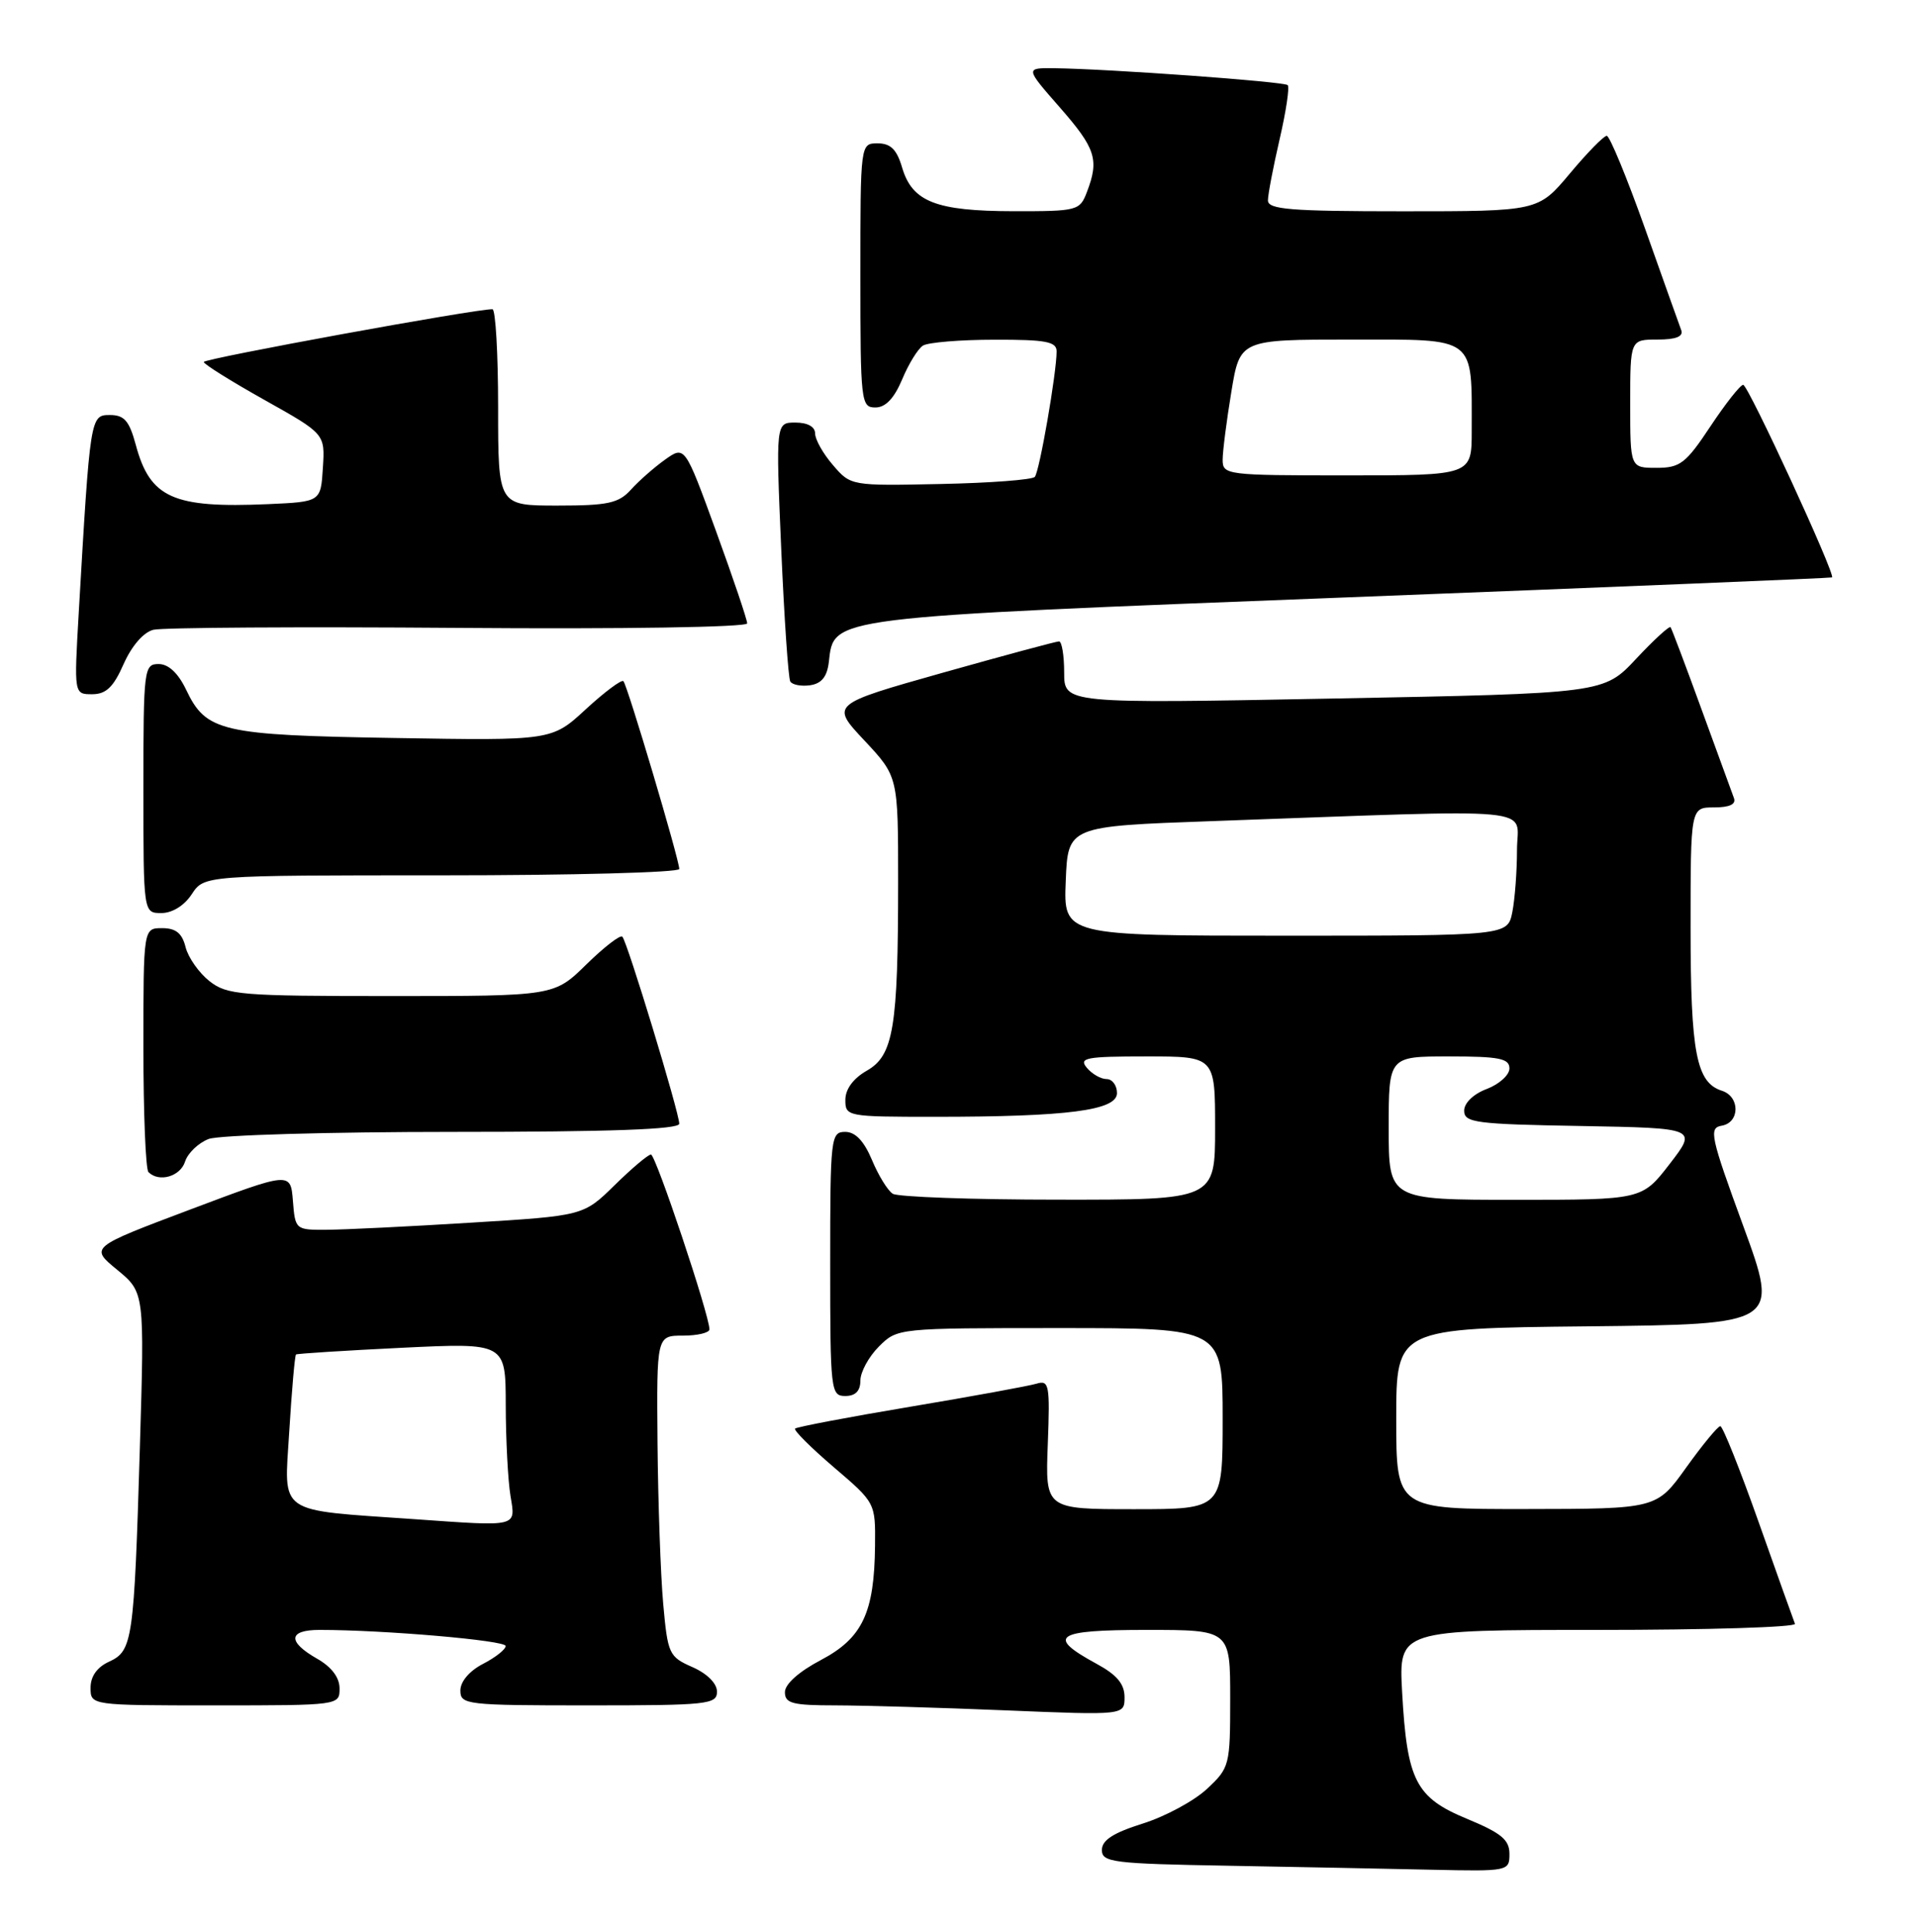 <?xml version="1.0" encoding="UTF-8" standalone="no"?>
<!DOCTYPE svg PUBLIC "-//W3C//DTD SVG 1.1//EN" "http://www.w3.org/Graphics/SVG/1.1/DTD/svg11.dtd" >
<svg xmlns="http://www.w3.org/2000/svg" xmlns:xlink="http://www.w3.org/1999/xlink" version="1.1" viewBox="0 0 254 256">
 <g >
 <path fill="currentColor"
d=" M 200.00 245.68 C 200.00 243.81 198.92 242.92 194.39 241.04 C 187.57 238.22 186.43 235.98 185.78 224.25 C 185.33 216.00 185.33 216.00 211.75 216.00 C 226.28 216.00 238.02 215.64 237.83 215.19 C 237.65 214.75 235.48 208.67 233.01 201.69 C 230.54 194.71 228.26 189.00 227.94 189.00 C 227.61 189.00 225.58 191.47 223.42 194.48 C 219.50 199.96 219.50 199.96 202.25 199.98 C 185.00 200.00 185.00 200.00 185.00 188.02 C 185.00 176.03 185.00 176.03 210.37 175.77 C 235.74 175.50 235.74 175.50 230.99 162.50 C 226.62 150.57 226.39 149.47 228.12 149.18 C 230.55 148.77 230.57 145.32 228.15 144.55 C 224.76 143.47 224.00 139.53 224.00 122.95 C 224.00 107.00 224.00 107.00 227.11 107.00 C 229.18 107.00 230.06 106.58 229.74 105.75 C 229.49 105.06 227.55 99.78 225.45 94.00 C 223.35 88.22 221.50 83.33 221.35 83.12 C 221.19 82.91 219.14 84.79 216.78 87.31 C 212.50 91.89 212.50 91.89 176.75 92.57 C 141.00 93.25 141.00 93.25 141.00 89.12 C 141.00 86.86 140.69 85.00 140.32 85.00 C 139.94 85.00 132.98 86.88 124.85 89.17 C 110.05 93.35 110.05 93.35 114.53 98.13 C 119.00 102.91 119.00 102.91 119.00 116.82 C 119.00 136.21 118.39 139.87 114.85 141.89 C 113.06 142.91 112.01 144.33 112.01 145.75 C 112.00 147.96 112.23 148.00 123.85 148.00 C 141.50 148.00 148.00 147.15 148.00 144.86 C 148.00 143.84 147.38 143.00 146.62 143.00 C 145.86 143.00 144.68 142.32 144.00 141.50 C 142.91 140.19 143.88 140.00 151.88 140.00 C 161.00 140.00 161.00 140.00 161.00 149.50 C 161.00 159.00 161.00 159.00 140.25 158.98 C 128.84 158.98 118.95 158.62 118.29 158.20 C 117.62 157.78 116.38 155.76 115.53 153.71 C 114.47 151.20 113.33 150.00 111.99 150.00 C 110.08 150.00 110.00 150.71 110.00 167.50 C 110.00 184.33 110.08 185.00 112.00 185.00 C 113.35 185.00 114.00 184.33 114.00 182.95 C 114.00 181.83 115.10 179.80 116.45 178.45 C 118.91 176.00 118.91 176.00 140.45 176.00 C 162.00 176.00 162.00 176.00 162.00 188.00 C 162.00 200.00 162.00 200.00 150.25 200.00 C 138.50 200.00 138.50 200.00 138.83 191.41 C 139.13 183.48 139.01 182.86 137.33 183.37 C 136.32 183.67 128.81 185.05 120.63 186.42 C 112.44 187.79 105.57 189.10 105.35 189.32 C 105.13 189.54 107.44 191.84 110.48 194.44 C 115.99 199.15 116.00 199.16 115.94 204.83 C 115.85 213.75 114.27 217.09 108.75 220.00 C 105.85 221.53 104.00 223.18 104.00 224.25 C 104.00 225.74 104.99 226.00 110.75 226.00 C 114.46 226.01 124.59 226.30 133.25 226.66 C 149.00 227.31 149.00 227.31 149.00 224.91 C 149.00 223.16 147.98 221.95 145.31 220.50 C 138.56 216.83 139.77 216.00 151.92 216.00 C 163.00 216.00 163.00 216.00 163.00 225.10 C 163.00 233.97 162.92 234.27 159.92 237.07 C 158.23 238.65 154.41 240.72 151.42 241.66 C 147.51 242.89 146.00 243.86 146.00 245.16 C 146.00 246.80 147.42 246.98 162.75 247.25 C 171.96 247.42 184.11 247.65 189.75 247.78 C 199.86 248.00 200.00 247.97 200.00 245.68 Z  M 44.99 223.75 C 44.99 222.30 43.92 220.89 41.99 219.80 C 38.05 217.55 38.20 216.00 42.34 216.00 C 50.89 216.00 67.00 217.39 67.00 218.13 C 67.00 218.58 65.65 219.65 64.00 220.50 C 62.20 221.43 61.00 222.84 61.00 224.03 C 61.00 225.91 61.74 226.00 78.00 226.00 C 93.77 226.00 95.00 225.87 95.00 224.18 C 95.00 223.09 93.70 221.79 91.75 220.93 C 88.64 219.56 88.47 219.21 87.87 212.50 C 87.53 208.65 87.19 199.09 87.12 191.25 C 87.00 177.00 87.00 177.00 90.50 177.00 C 92.42 177.00 94.00 176.62 94.00 176.17 C 94.00 174.29 86.88 153.00 86.25 153.00 C 85.88 153.00 83.71 154.83 81.44 157.06 C 77.30 161.12 77.30 161.12 62.40 162.03 C 54.21 162.54 45.61 162.96 43.31 162.97 C 39.16 163.00 39.11 162.96 38.81 159.14 C 38.50 155.28 38.50 155.28 25.20 160.29 C 11.90 165.30 11.90 165.30 15.53 168.28 C 19.15 171.27 19.15 171.27 18.53 191.89 C 17.76 217.46 17.57 218.78 14.45 220.21 C 12.87 220.93 12.00 222.15 12.00 223.66 C 12.00 226.00 12.00 226.00 28.50 226.00 C 44.95 226.00 45.00 225.99 44.99 223.75 Z  M 24.52 153.94 C 24.88 152.81 26.29 151.46 27.65 150.94 C 29.01 150.42 43.60 150.00 60.07 150.00 C 80.86 150.00 90.00 149.67 90.00 148.92 C 90.00 147.46 83.10 124.76 82.46 124.13 C 82.18 123.85 80.04 125.51 77.69 127.81 C 73.42 132.00 73.42 132.00 51.85 132.00 C 31.84 132.00 30.09 131.86 27.75 130.02 C 26.36 128.92 24.94 126.90 24.59 125.52 C 24.13 123.67 23.30 123.00 21.48 123.00 C 19.00 123.00 19.00 123.00 19.00 138.83 C 19.00 147.54 19.30 154.97 19.67 155.33 C 21.06 156.73 23.89 155.92 24.52 153.94 Z  M 25.41 118.50 C 27.05 116.00 27.05 116.00 58.52 116.00 C 75.84 116.00 90.00 115.62 90.00 115.16 C 90.00 113.92 83.13 90.80 82.60 90.27 C 82.36 90.02 80.12 91.69 77.63 93.98 C 73.12 98.15 73.12 98.15 52.31 97.80 C 29.26 97.42 27.31 96.97 24.66 91.40 C 23.60 89.19 22.32 88.00 21.02 88.00 C 19.08 88.00 19.00 88.62 19.00 104.50 C 19.00 121.00 19.00 121.00 21.38 121.00 C 22.83 121.00 24.42 120.01 25.41 118.50 Z  M 16.38 88.00 C 17.45 85.59 19.01 83.79 20.32 83.46 C 21.52 83.16 39.71 83.05 60.75 83.21 C 82.62 83.38 99.00 83.12 99.00 82.61 C 99.00 82.12 97.14 76.62 94.87 70.38 C 90.74 59.05 90.74 59.05 88.12 60.91 C 86.68 61.94 84.64 63.73 83.60 64.89 C 81.97 66.69 80.55 67.00 73.85 67.00 C 66.00 67.00 66.00 67.00 66.00 54.00 C 66.00 46.85 65.66 40.99 65.25 40.98 C 63.16 40.91 27.00 47.52 27.00 47.97 C 27.00 48.26 30.62 50.52 35.04 53.00 C 43.07 57.50 43.07 57.50 42.78 62.00 C 42.50 66.50 42.50 66.50 35.50 66.81 C 22.93 67.36 19.88 66.00 17.99 58.95 C 17.13 55.77 16.47 55.00 14.57 55.00 C 11.96 55.00 11.95 55.09 10.43 81.25 C 9.81 92.00 9.81 92.00 12.21 92.00 C 14.05 92.00 15.03 91.07 16.38 88.00 Z  M 109.82 87.73 C 110.51 81.70 109.31 81.85 178.86 79.15 C 213.86 77.79 242.61 76.61 242.74 76.52 C 243.24 76.17 231.63 51.00 230.97 51.00 C 230.59 51.00 228.64 53.47 226.63 56.50 C 223.37 61.42 222.61 62.00 219.49 62.00 C 216.00 62.00 216.00 62.00 216.00 53.50 C 216.00 45.00 216.00 45.00 219.61 45.00 C 222.07 45.00 223.07 44.60 222.76 43.75 C 222.50 43.06 220.34 36.99 217.95 30.25 C 215.55 23.51 213.28 18.00 212.89 18.00 C 212.50 18.00 210.30 20.25 208.00 23.00 C 203.81 28.00 203.81 28.00 185.91 28.00 C 171.00 28.00 168.00 27.76 168.00 26.56 C 168.00 25.77 168.70 22.12 169.55 18.44 C 170.40 14.77 170.88 11.55 170.62 11.28 C 170.14 10.81 146.94 9.13 139.67 9.04 C 135.84 9.00 135.84 9.00 140.42 14.23 C 145.18 19.67 145.66 21.15 144.02 25.43 C 143.08 27.92 142.78 28.00 134.27 27.99 C 124.02 27.97 120.88 26.74 119.54 22.24 C 118.83 19.81 118.01 19.00 116.29 19.00 C 114.00 19.00 114.00 19.00 114.00 36.50 C 114.00 53.29 114.08 54.00 115.99 54.00 C 117.33 54.00 118.47 52.80 119.53 50.29 C 120.38 48.24 121.62 46.22 122.29 45.80 C 122.95 45.38 127.21 45.02 131.75 45.02 C 138.56 45.00 140.00 45.27 140.00 46.56 C 140.00 49.41 137.73 62.49 137.11 63.20 C 136.77 63.58 131.15 64.01 124.62 64.14 C 112.76 64.39 112.72 64.38 110.37 61.64 C 109.06 60.13 108.00 58.24 108.00 57.44 C 108.00 56.55 107.00 56.00 105.39 56.00 C 102.79 56.00 102.79 56.00 103.51 72.75 C 103.91 81.96 104.45 89.86 104.71 90.31 C 104.97 90.75 106.16 90.98 107.34 90.81 C 108.86 90.59 109.59 89.68 109.82 87.73 Z  M 184.00 149.50 C 184.00 140.00 184.00 140.00 192.00 140.00 C 198.64 140.00 200.00 140.27 200.00 141.59 C 200.00 142.46 198.65 143.68 197.00 144.31 C 195.24 144.97 194.00 146.16 194.00 147.19 C 194.00 148.78 195.49 148.98 209.45 149.22 C 224.89 149.50 224.89 149.50 221.23 154.25 C 217.56 159.00 217.56 159.00 200.78 159.00 C 184.00 159.00 184.00 159.00 184.00 149.50 Z  M 141.21 116.75 C 141.50 109.50 141.50 109.50 160.50 108.82 C 205.19 107.22 201.00 106.83 201.00 112.63 C 201.00 115.44 200.72 119.16 200.38 120.88 C 199.75 124.00 199.75 124.00 170.33 124.00 C 140.91 124.00 140.91 124.00 141.21 116.75 Z  M 55.00 201.33 C 36.49 200.04 37.65 200.84 38.32 189.77 C 38.66 184.25 39.06 179.63 39.22 179.50 C 39.37 179.38 45.69 178.98 53.25 178.61 C 67.00 177.95 67.00 177.95 67.01 186.22 C 67.02 190.78 67.30 196.19 67.64 198.25 C 68.33 202.41 68.76 202.30 55.00 201.33 Z  M 162.00 60.94 C 162.00 59.81 162.52 55.76 163.15 51.94 C 164.29 45.00 164.29 45.00 179.02 45.00 C 195.76 45.00 195.00 44.43 195.00 57.12 C 195.00 63.00 195.00 63.00 178.50 63.00 C 162.51 63.00 162.00 62.94 162.00 60.94 Z "/>
</g>
</svg>